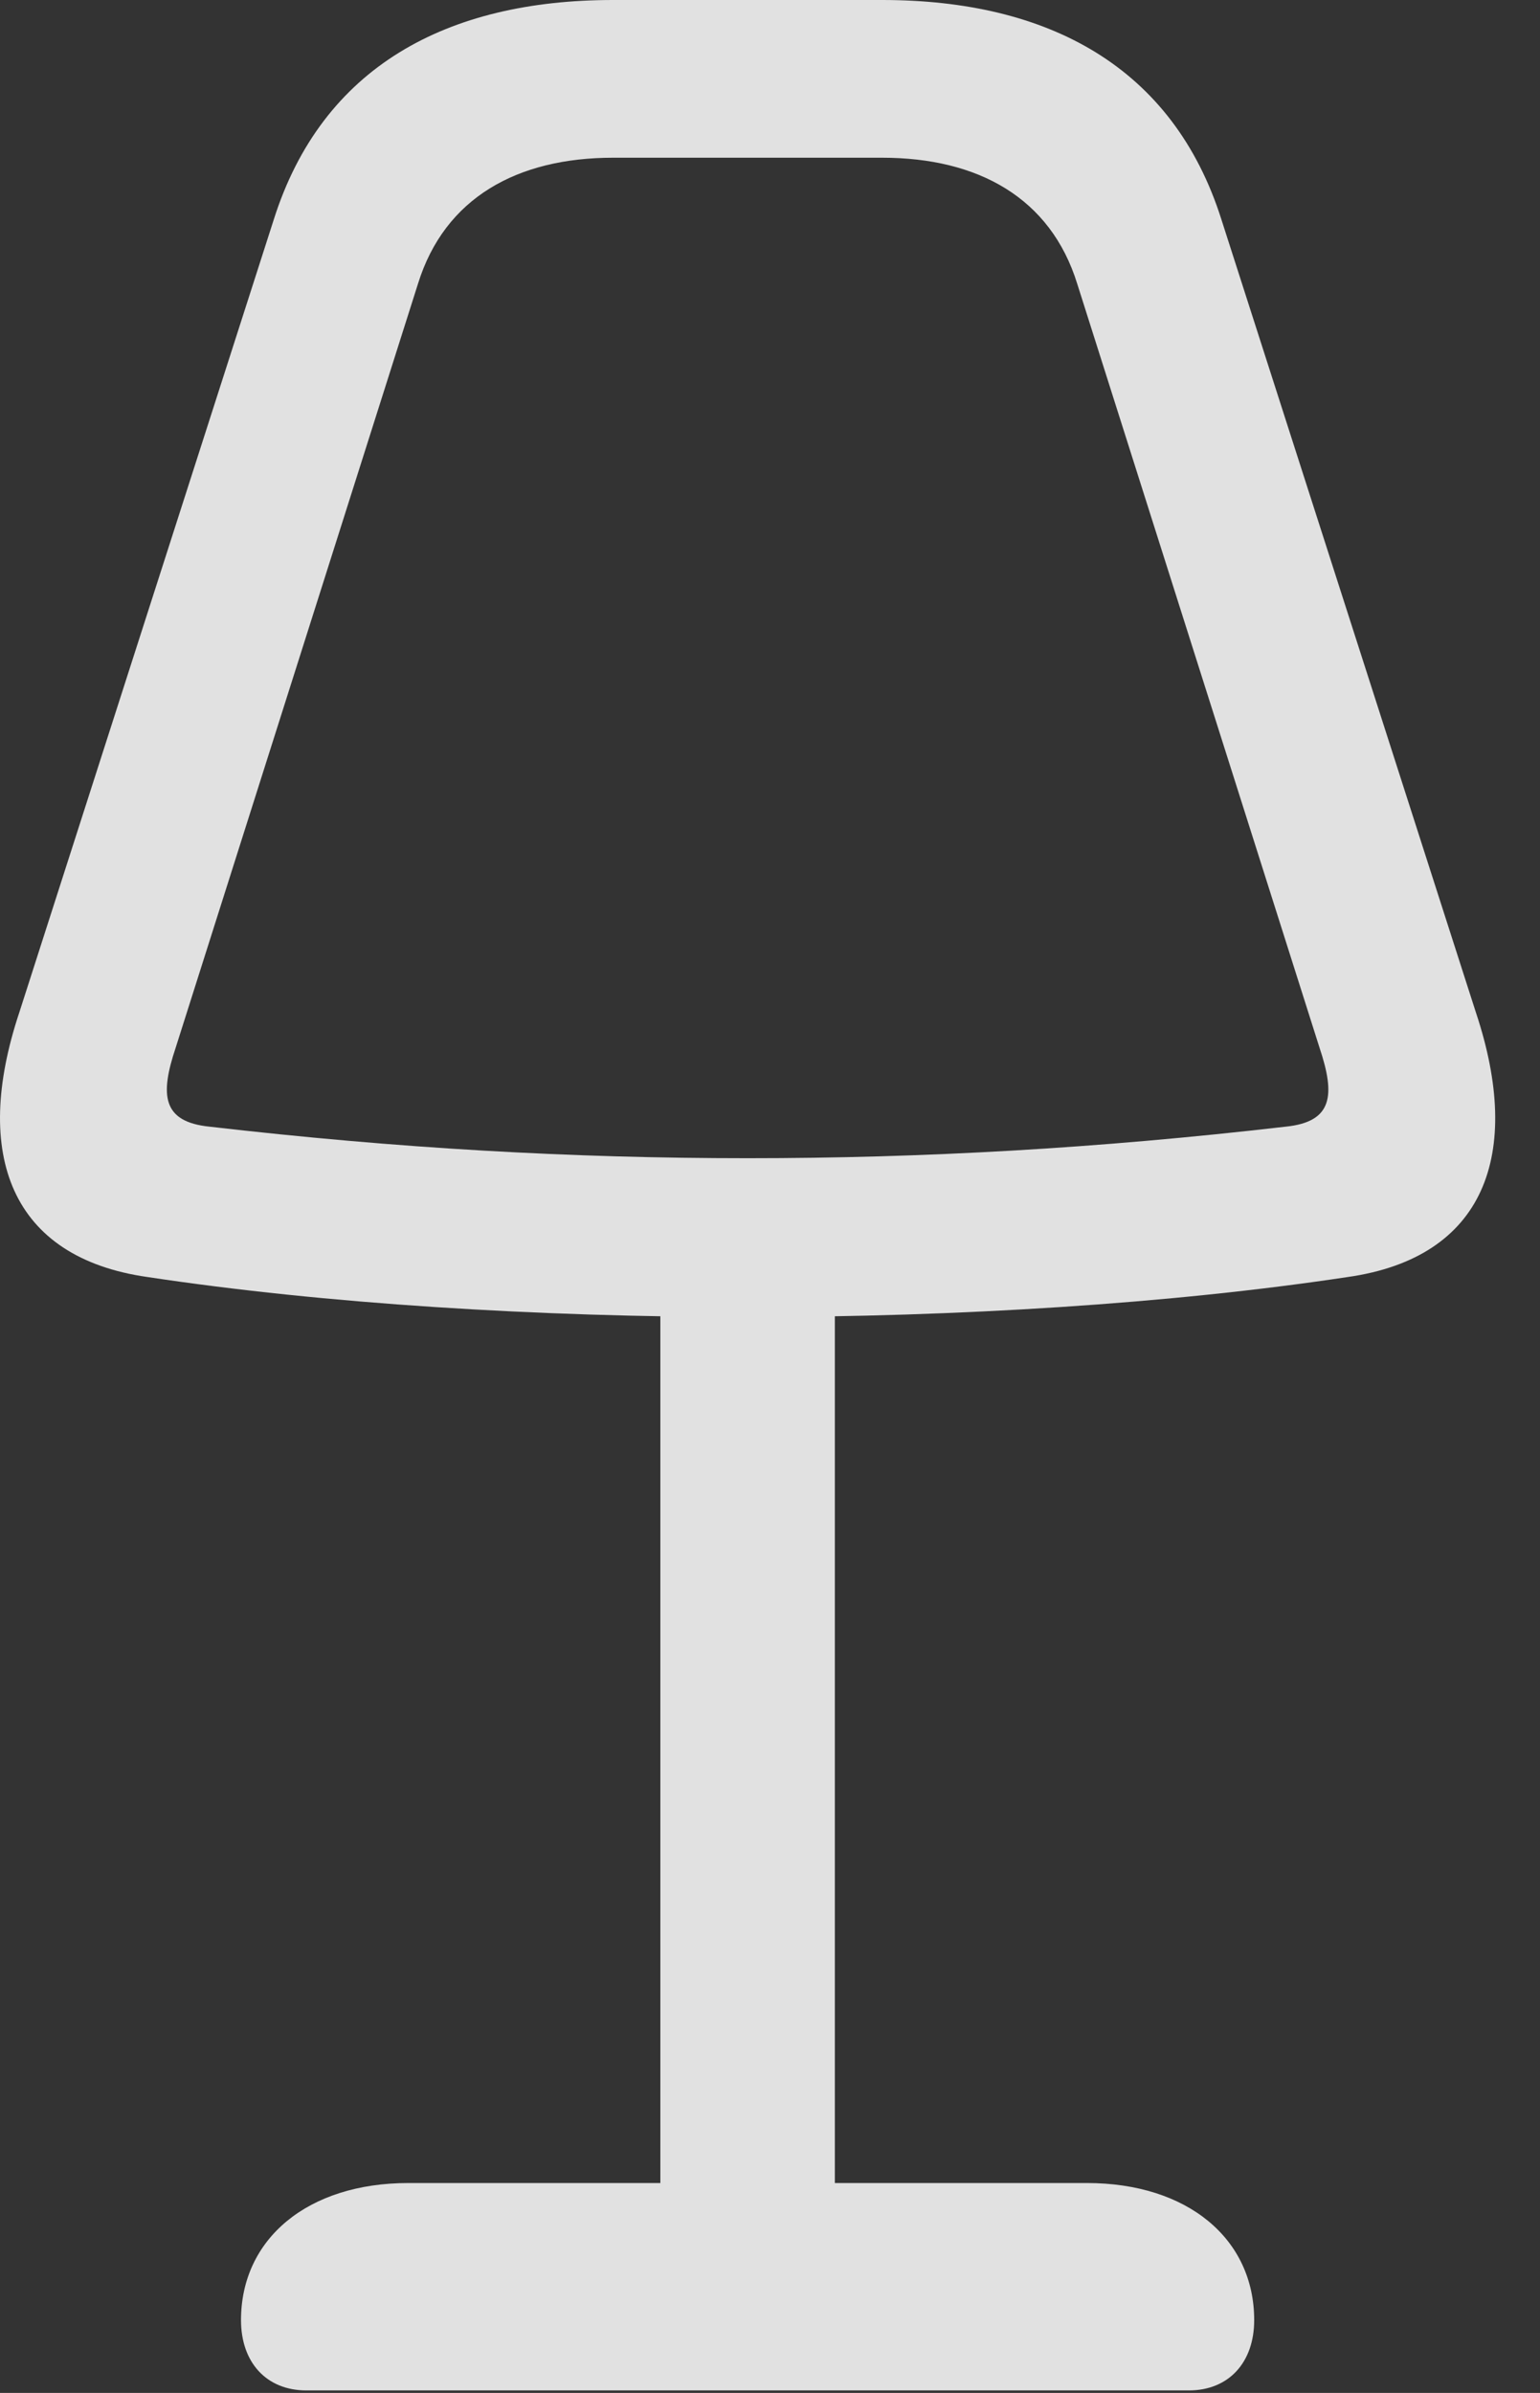 <?xml version="1.0" encoding="UTF-8"?>
<!--Generator: Apple Native CoreSVG 341-->
<!DOCTYPE svg
PUBLIC "-//W3C//DTD SVG 1.1//EN"
       "http://www.w3.org/Graphics/SVG/1.1/DTD/svg11.dtd">
<svg version="1.1" xmlns="http://www.w3.org/2000/svg" xmlns:xlink="http://www.w3.org/1999/xlink" viewBox="0 0 12.409 19.268">
 <rect x="0" y="0" width="12.409" height="19.268" fill="#333333" stroke="none"/>
 <g>
  <rect height="19.268" opacity="0" width="12.409" x="0" y="0"/>
  <path d="M6.024 10.605C7.723 10.605 9.432 10.498 10.858 10.283C11.962 10.127 12.274 9.297 11.893 8.154L9.842 1.768C9.452 0.537 8.446 0 7.108 0L4.94 0C3.602 0 2.596 0.537 2.206 1.768L0.155 8.154C-0.226 9.297 0.087 10.127 1.19 10.283C2.616 10.498 4.325 10.605 6.024 10.605ZM6.024 9.326C4.608 9.326 3.212 9.248 1.688 9.072C1.307 9.033 1.288 8.818 1.415 8.438L3.368 2.285C3.583 1.592 4.169 1.27 4.94 1.27L7.108 1.27C7.88 1.27 8.465 1.592 8.68 2.285L10.633 8.438C10.76 8.818 10.741 9.033 10.36 9.072C8.837 9.248 7.44 9.326 6.024 9.326ZM5.321 10.127L5.321 18.682L6.727 18.682L6.727 10.127ZM2.469 19.248L9.579 19.248C9.901 19.248 10.106 19.023 10.106 18.682C10.106 18.027 9.569 17.578 8.758 17.578L3.29 17.578C2.479 17.578 1.942 18.027 1.942 18.682C1.942 19.023 2.147 19.248 2.469 19.248Z" fill="white" fill-opacity="0.85"/>
 </g>
</svg>
